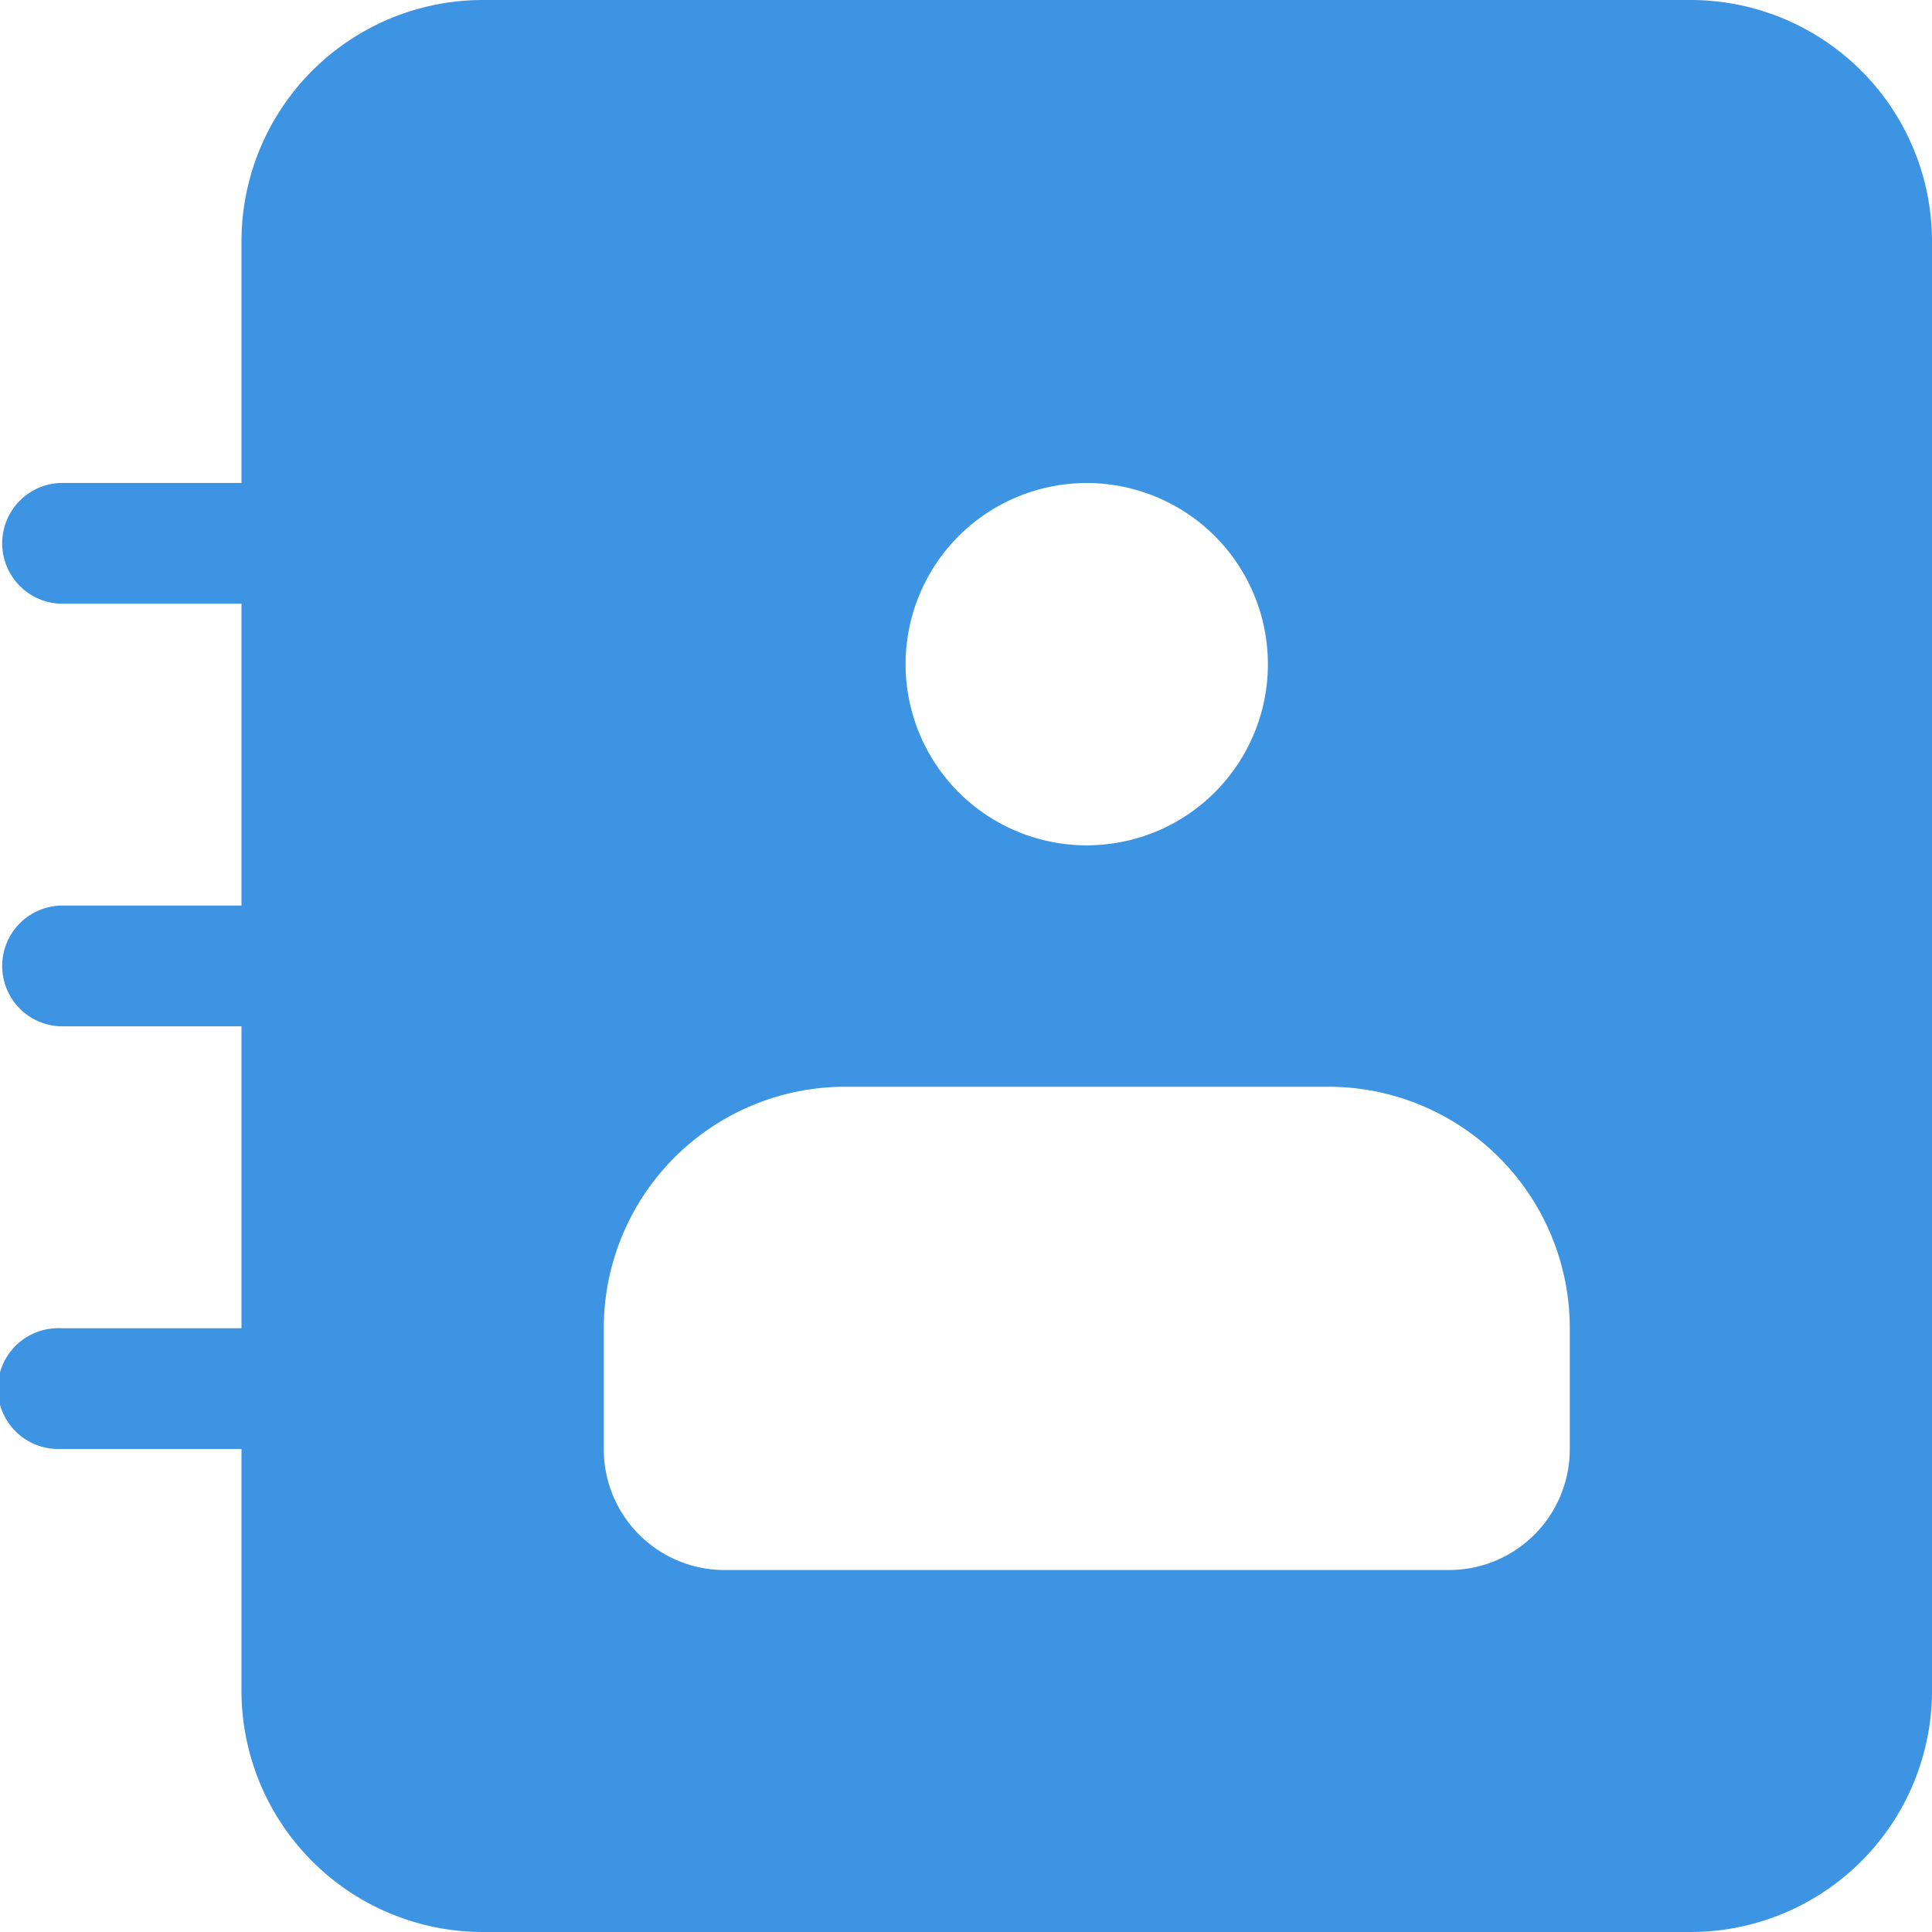 <svg xmlns="http://www.w3.org/2000/svg" width="24.594" height="24.594" viewBox="0 0 24.594 24.594"><defs><style>.a{fill:#3c94e3;}</style></defs><g transform="translate(-4 -4)"><path class="a" d="M25.52,4H10.149A3.074,3.074,0,0,0,7.074,7.074v3.074H4.769a.769.769,0,0,0,0,1.537H7.074v3.843H4.769a.769.769,0,0,0,0,1.537H7.074v3.843H4.769a.769.769,0,1,0,0,1.537H7.074V25.52a3.074,3.074,0,0,0,3.074,3.074H25.52a3.074,3.074,0,0,0,3.074-3.074V7.074A3.074,3.074,0,0,0,25.52,4Zm-7.686,6.149a2.306,2.306,0,1,1-2.306,2.306A2.306,2.306,0,0,1,17.834,10.149Zm6.149,12.3a1.537,1.537,0,0,1-1.537,1.537H13.223a1.537,1.537,0,0,1-1.537-1.537V20.908a3.074,3.074,0,0,1,3.074-3.074h6.149a3.074,3.074,0,0,1,3.074,3.074Z"/></g></svg>